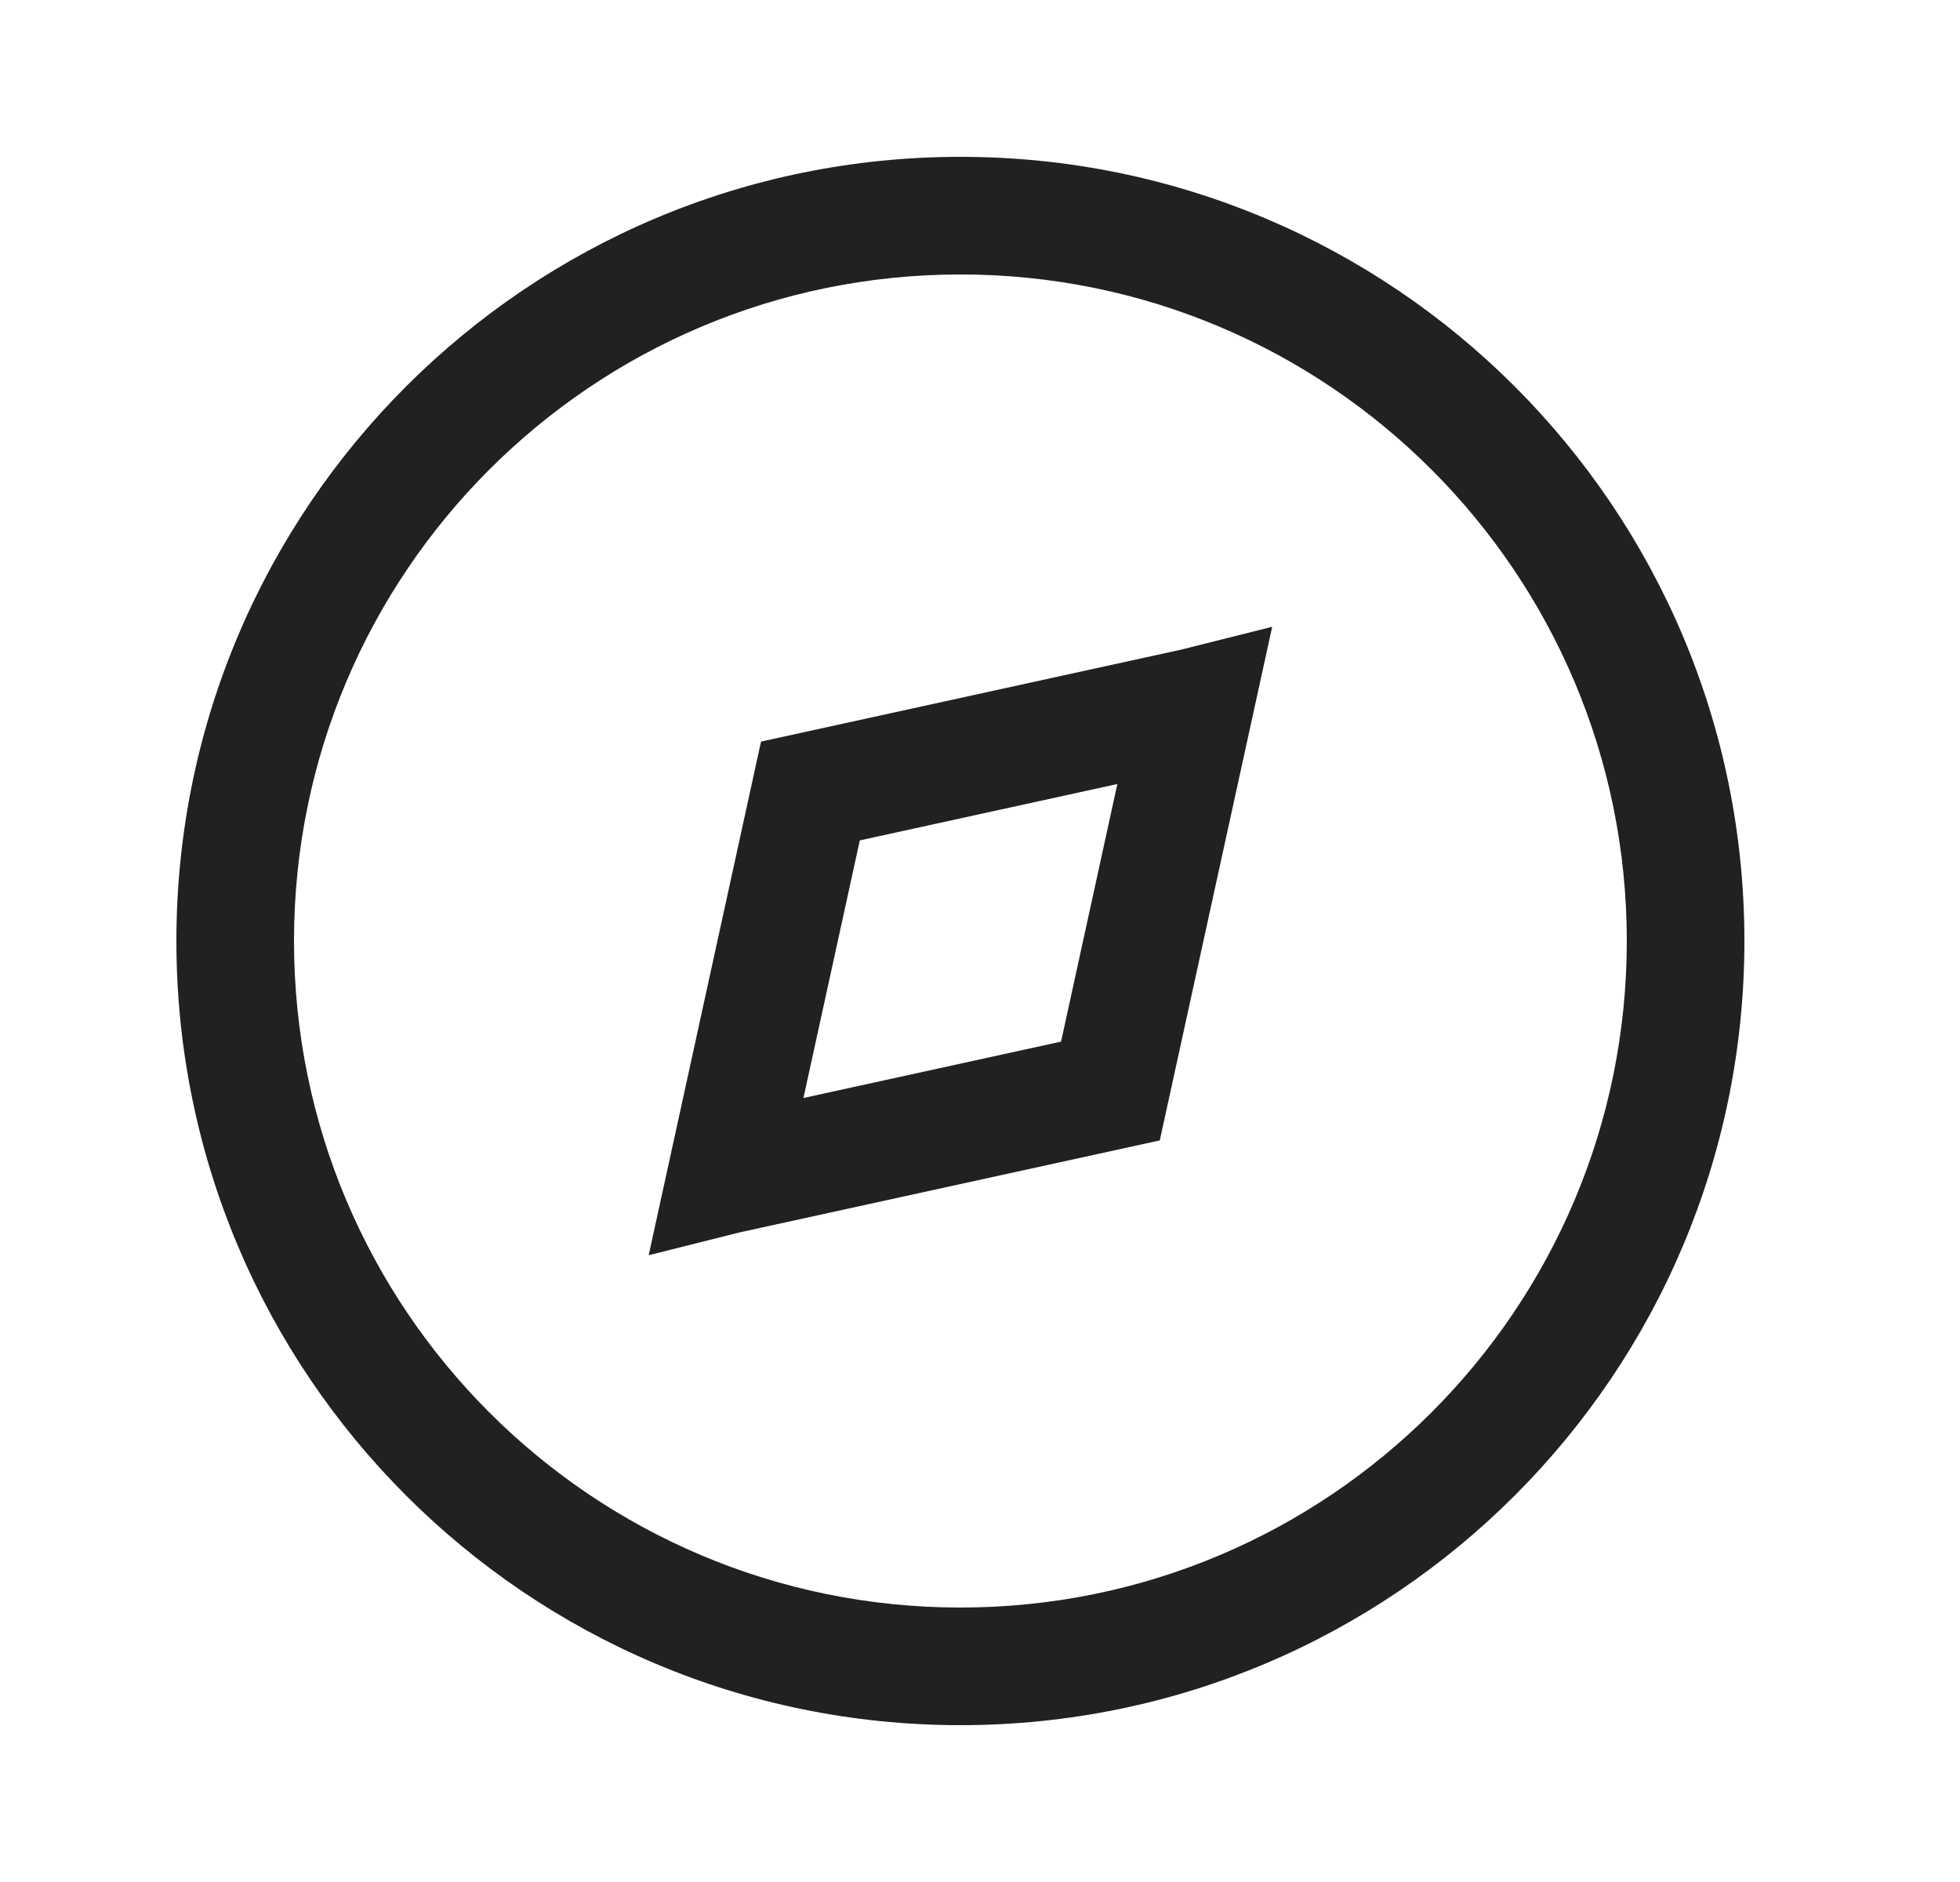 <svg width="25" height="24" viewBox="0 0 25 24" fill="none" xmlns="http://www.w3.org/2000/svg">
<path fill-rule="evenodd" clip-rule="evenodd" d="M16.227 7.993L14.793 14.543L9.438 15.715L8.274 16.007L9.707 9.457L15.063 8.285L16.227 7.993ZM10.248 14.002L13.534 13.283L14.252 9.998L10.967 10.717L10.248 14.002Z" fill="#212121"/>
<path fill-rule="evenodd" clip-rule="evenodd" d="M12.25 3.5C7.556 3.5 3.75 7.306 3.75 12C3.75 16.694 7.556 20.5 12.25 20.5C16.944 20.5 20.75 16.694 20.75 12C20.75 7.306 16.944 3.5 12.25 3.5ZM2.25 12C2.25 6.477 6.727 2 12.25 2C17.773 2 22.25 6.477 22.25 12C22.25 17.523 17.773 22 12.25 22C6.727 22 2.25 17.523 2.25 12Z" fill="#212121"/>
</svg>
